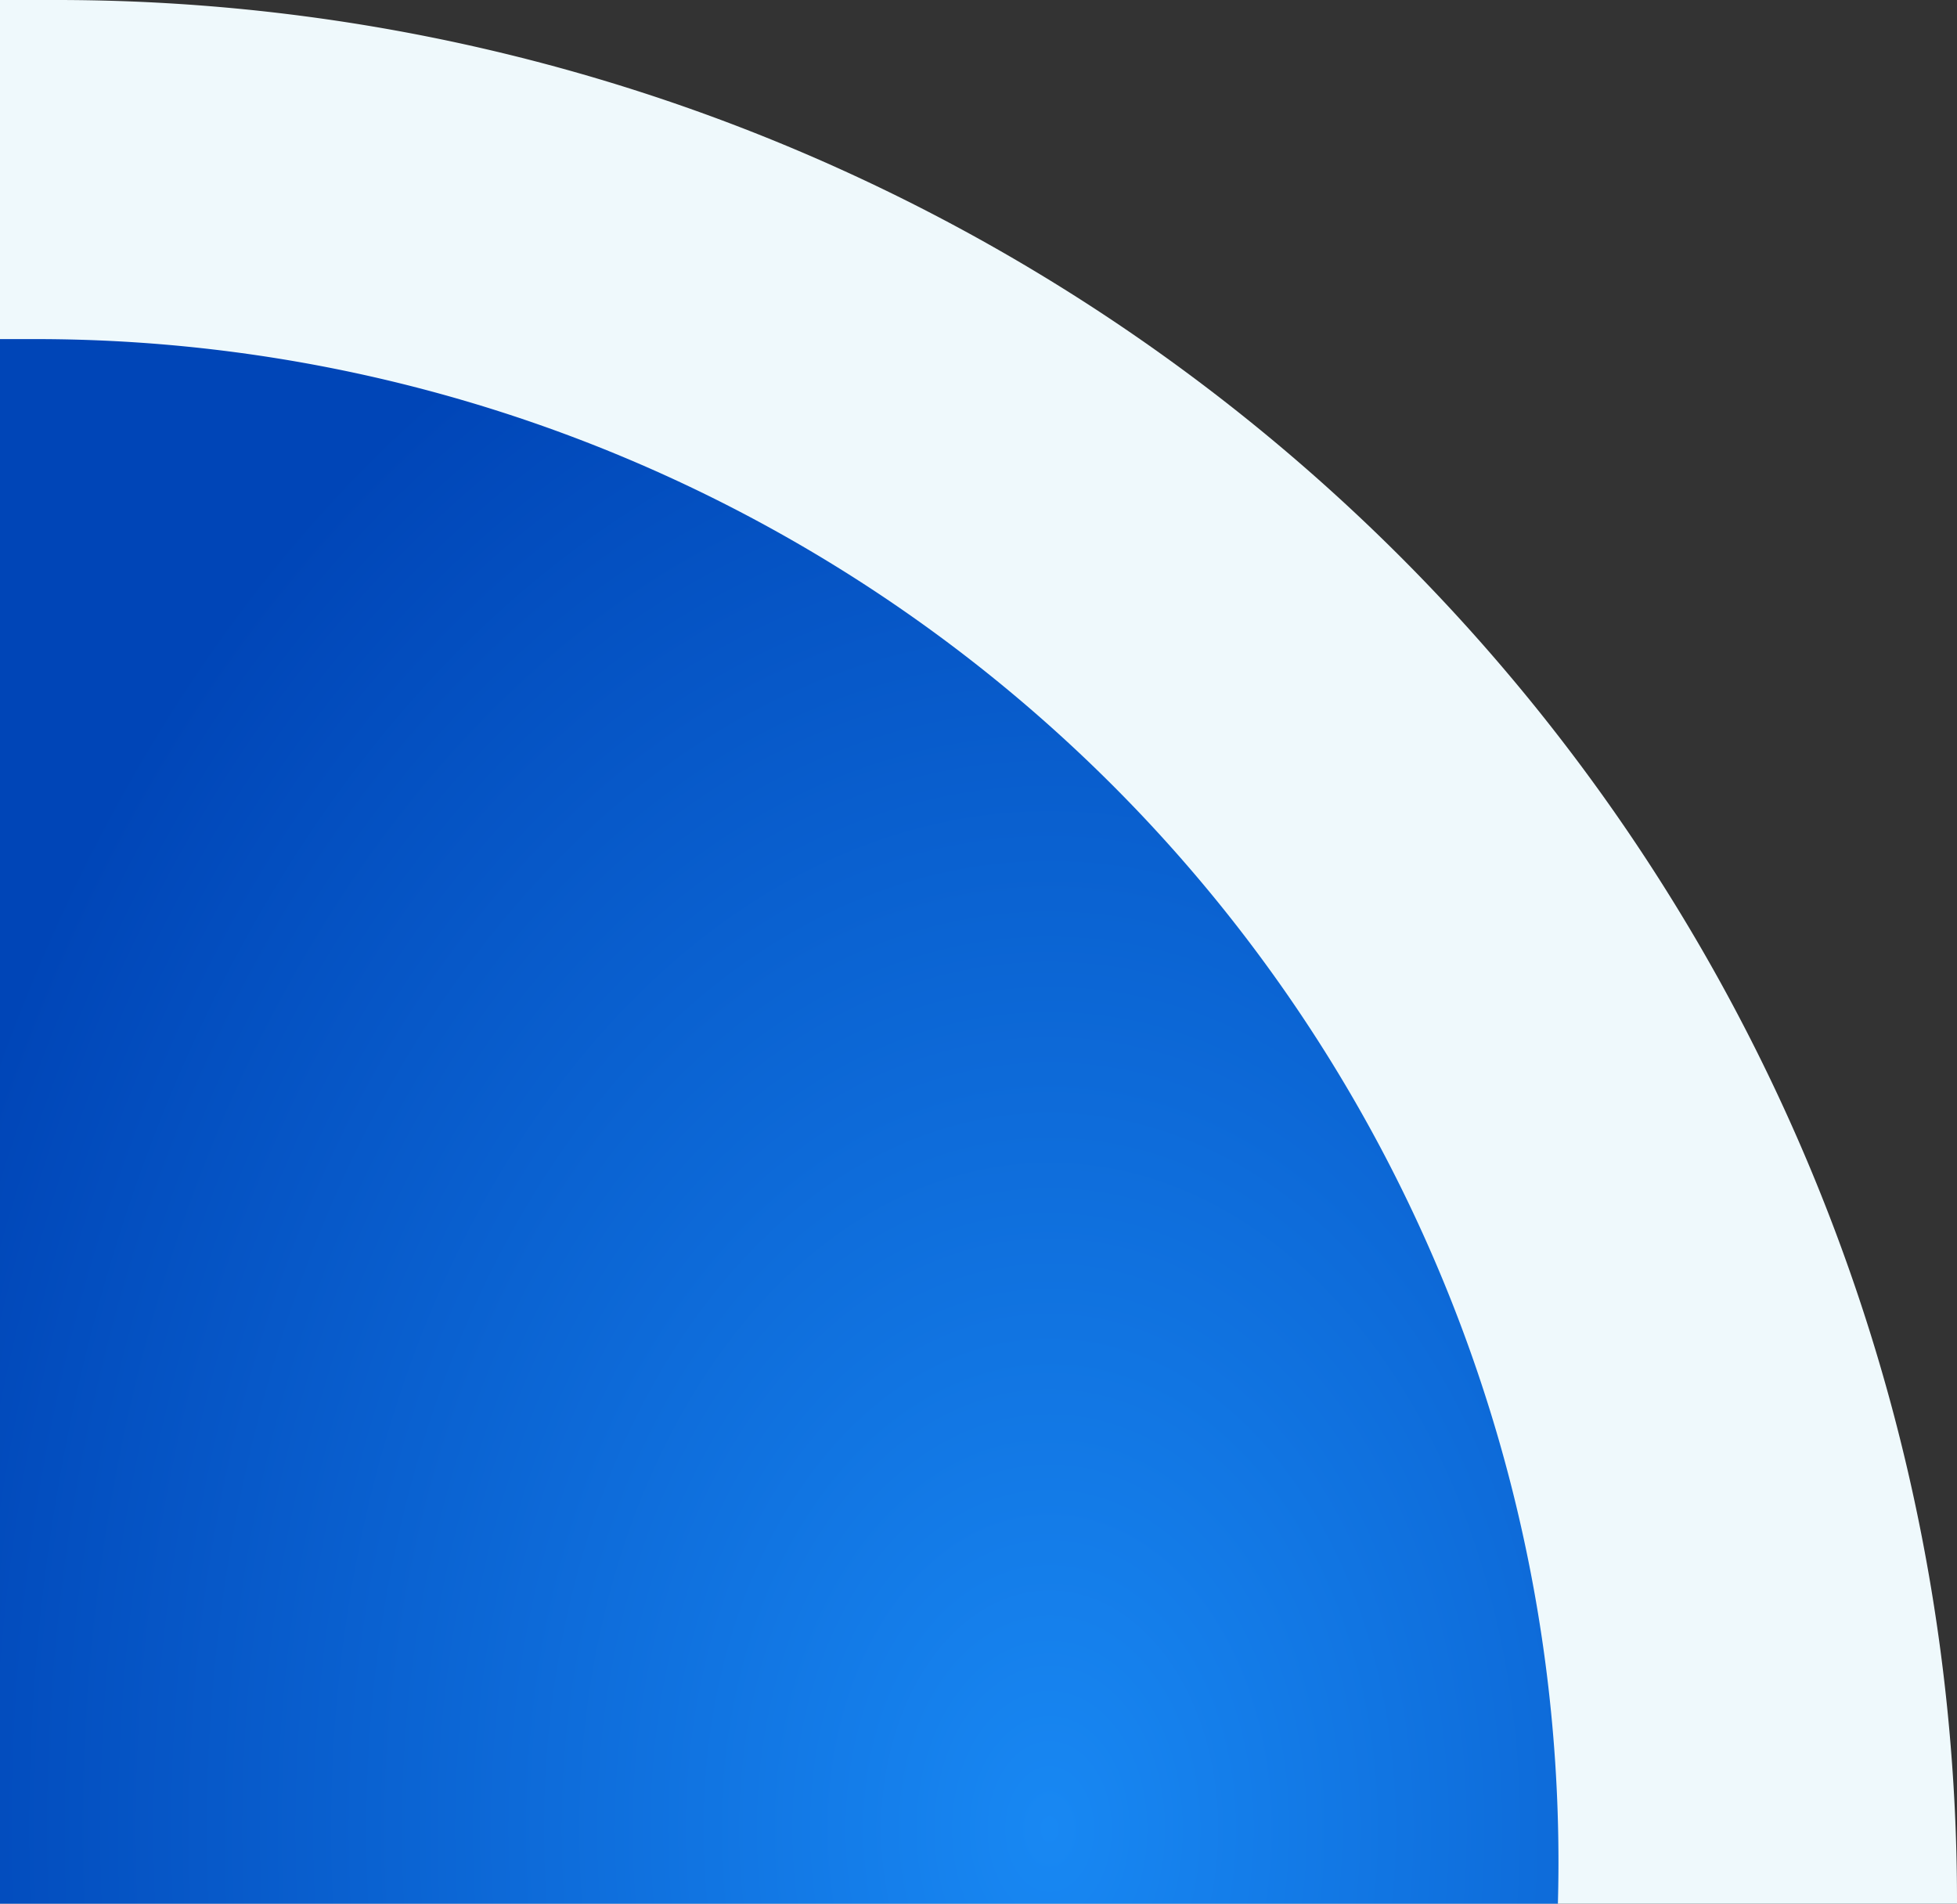 <svg xmlns="http://www.w3.org/2000/svg" xmlns:xlink="http://www.w3.org/1999/xlink" width="329" height="320" viewBox="0 0 329 320"><rect x="0" y="0" width="329" height="320" fill="#333333" stroke="none"/><defs><style>.a{fill:#fff;stroke:#707070;}.b{clip-path:url(#a);}.c{fill:#eff9fc;}.d{fill:url(#b);}</style><clipPath id="a"><rect class="a" width="320" height="329" transform="translate(1881 1004)"/></clipPath><radialGradient id="b" cx="0.676" cy="0.48" r="0.394" gradientTransform="matrix(-1.954, 0, 0, 1.351, 1.996, -0.168)" gradientUnits="objectBoundingBox"><stop offset="0" stop-color="#1888f3"/><stop offset="1" stop-color="#0045b7"/></radialGradient></defs><g class="b" transform="translate(1333 -1881) rotate(90)"><g transform="translate(1881 1333) rotate(-90)"><g transform="translate(0)"><path class="c" d="M0,0H9.5A319.5,319.5,0,0,1,329,319.5v0A319.5,319.5,0,0,1,9.5,639H0a0,0,0,0,1,0,0V0A0,0,0,0,1,0,0Z"/><path class="d" d="M0,0H6A256,256,0,0,1,262,256v0A256,256,0,0,1,6,512H0a0,0,0,0,1,0,0V0A0,0,0,0,1,0,0Z" transform="translate(0 57)"/></g></g></g></svg>
